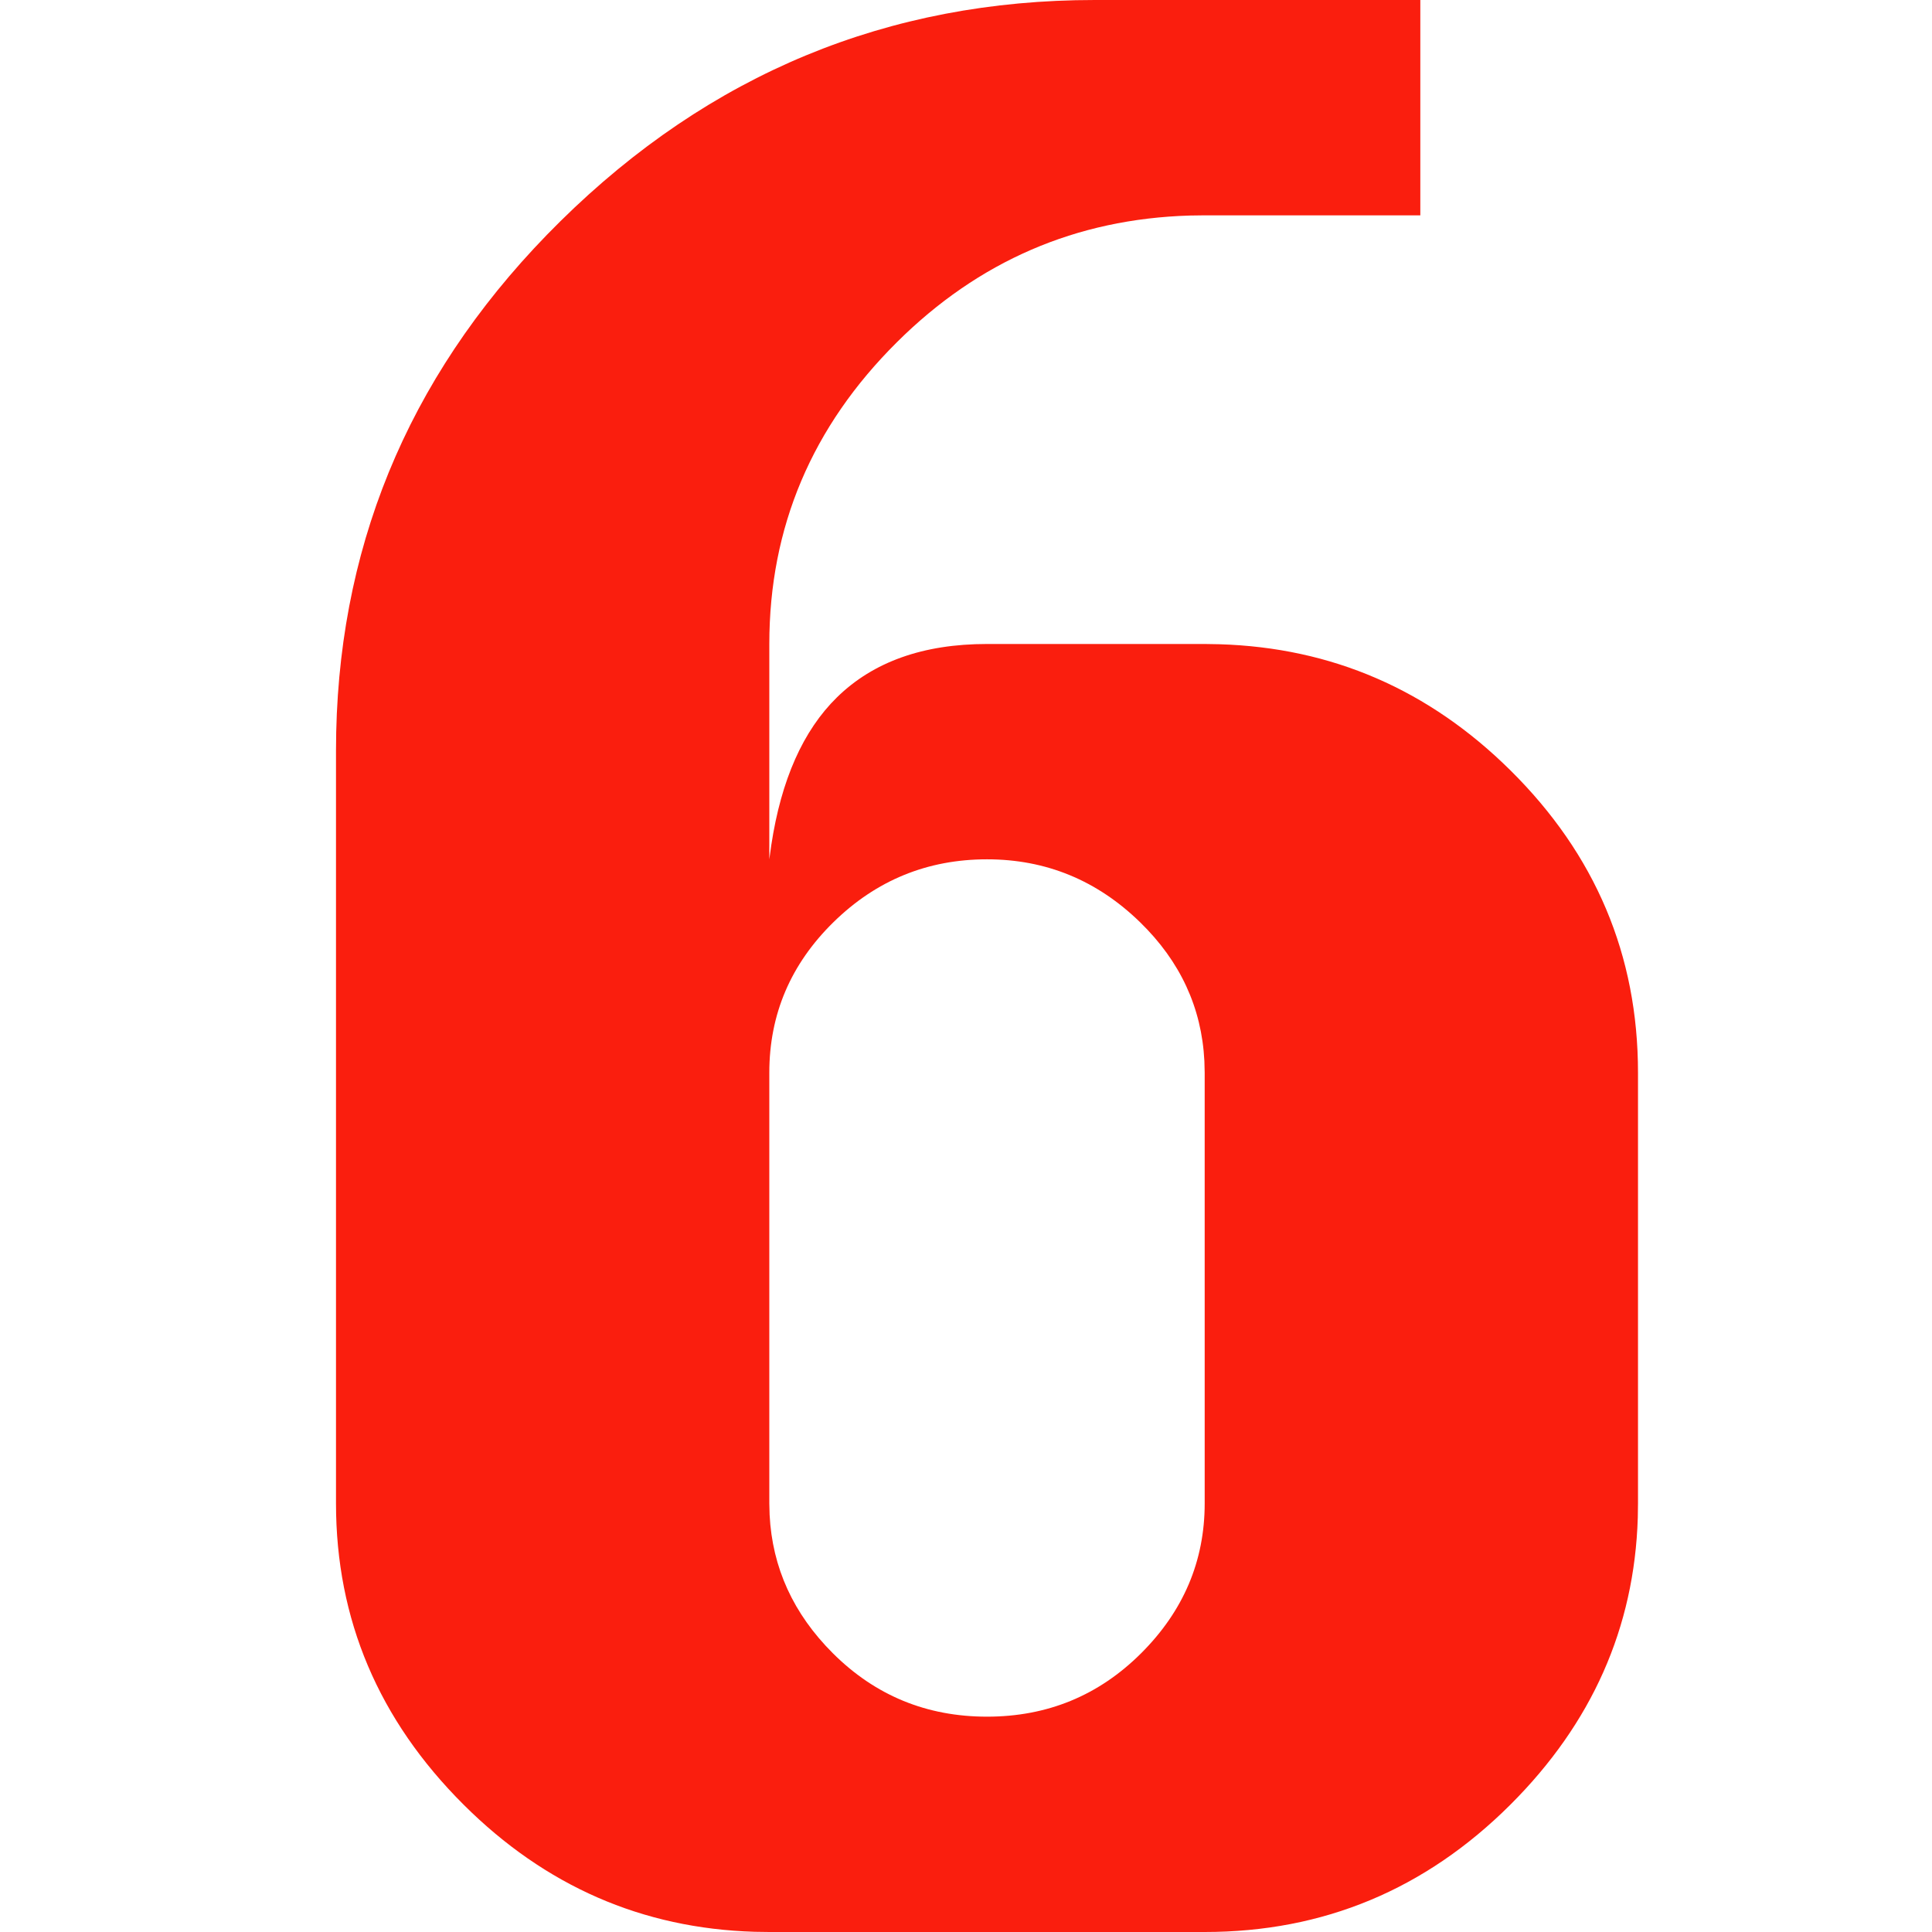 <?xml version="1.0" standalone="no"?><!DOCTYPE svg PUBLIC "-//W3C//DTD SVG 1.1//EN" "http://www.w3.org/Graphics/SVG/1.1/DTD/svg11.dtd"><svg t="1739110852450" class="icon" viewBox="0 0 1024 1024" version="1.1" xmlns="http://www.w3.org/2000/svg" p-id="7440" xmlns:xlink="http://www.w3.org/1999/xlink" width="256" height="256"><path d="M752.796 0v114.131h-114.287l-7.903 0.111c-60.238 1.781-111.972 24.153-155.181 67.094-45.123 44.789-67.673 98.126-67.673 159.989v114.131l1.046-7.546c5.254-34.616 16.874-60.728 34.816-78.314 19.233-18.833 45.724-28.271 79.516-28.271h115.378l7.791 0.134c59.592 1.781 110.993 24.042 154.223 66.805C845.624 452.897 868.174 506.301 868.174 568.543v228.263l-0.111 7.635c-1.803 58.301-24.331 108.989-67.539 152.086C755.4 1001.517 701.395 1024 638.509 1024H407.752l-7.791-0.111c-59.592-1.781-110.993-24.264-154.223-67.361C200.637 911.583 178.087 858.312 178.087 796.806V397.869l0.111-9.862c2.337-104.604 41.917-194.827 118.762-270.692C376.209 39.135 470.662 0 580.274 0h172.522zM523.13 455.457c-31.61 0-58.769 11.13-81.408 33.347s-33.97 48.796-33.97 79.738v228.263l0.156 6.055c1.402 28.049 12.577 52.491 33.547 73.416 22.461 22.394 49.686 33.592 81.675 33.592 31.989 0 59.214-11.197 81.697-33.614 22.439-22.394 33.681-48.885 33.681-79.471V568.543l-0.156-6.144c-1.425-28.316-12.778-52.847-34.081-73.594-22.817-22.216-49.864-33.347-81.141-33.347z" fill="#FA1E0E" p-id="7441"></path></svg>